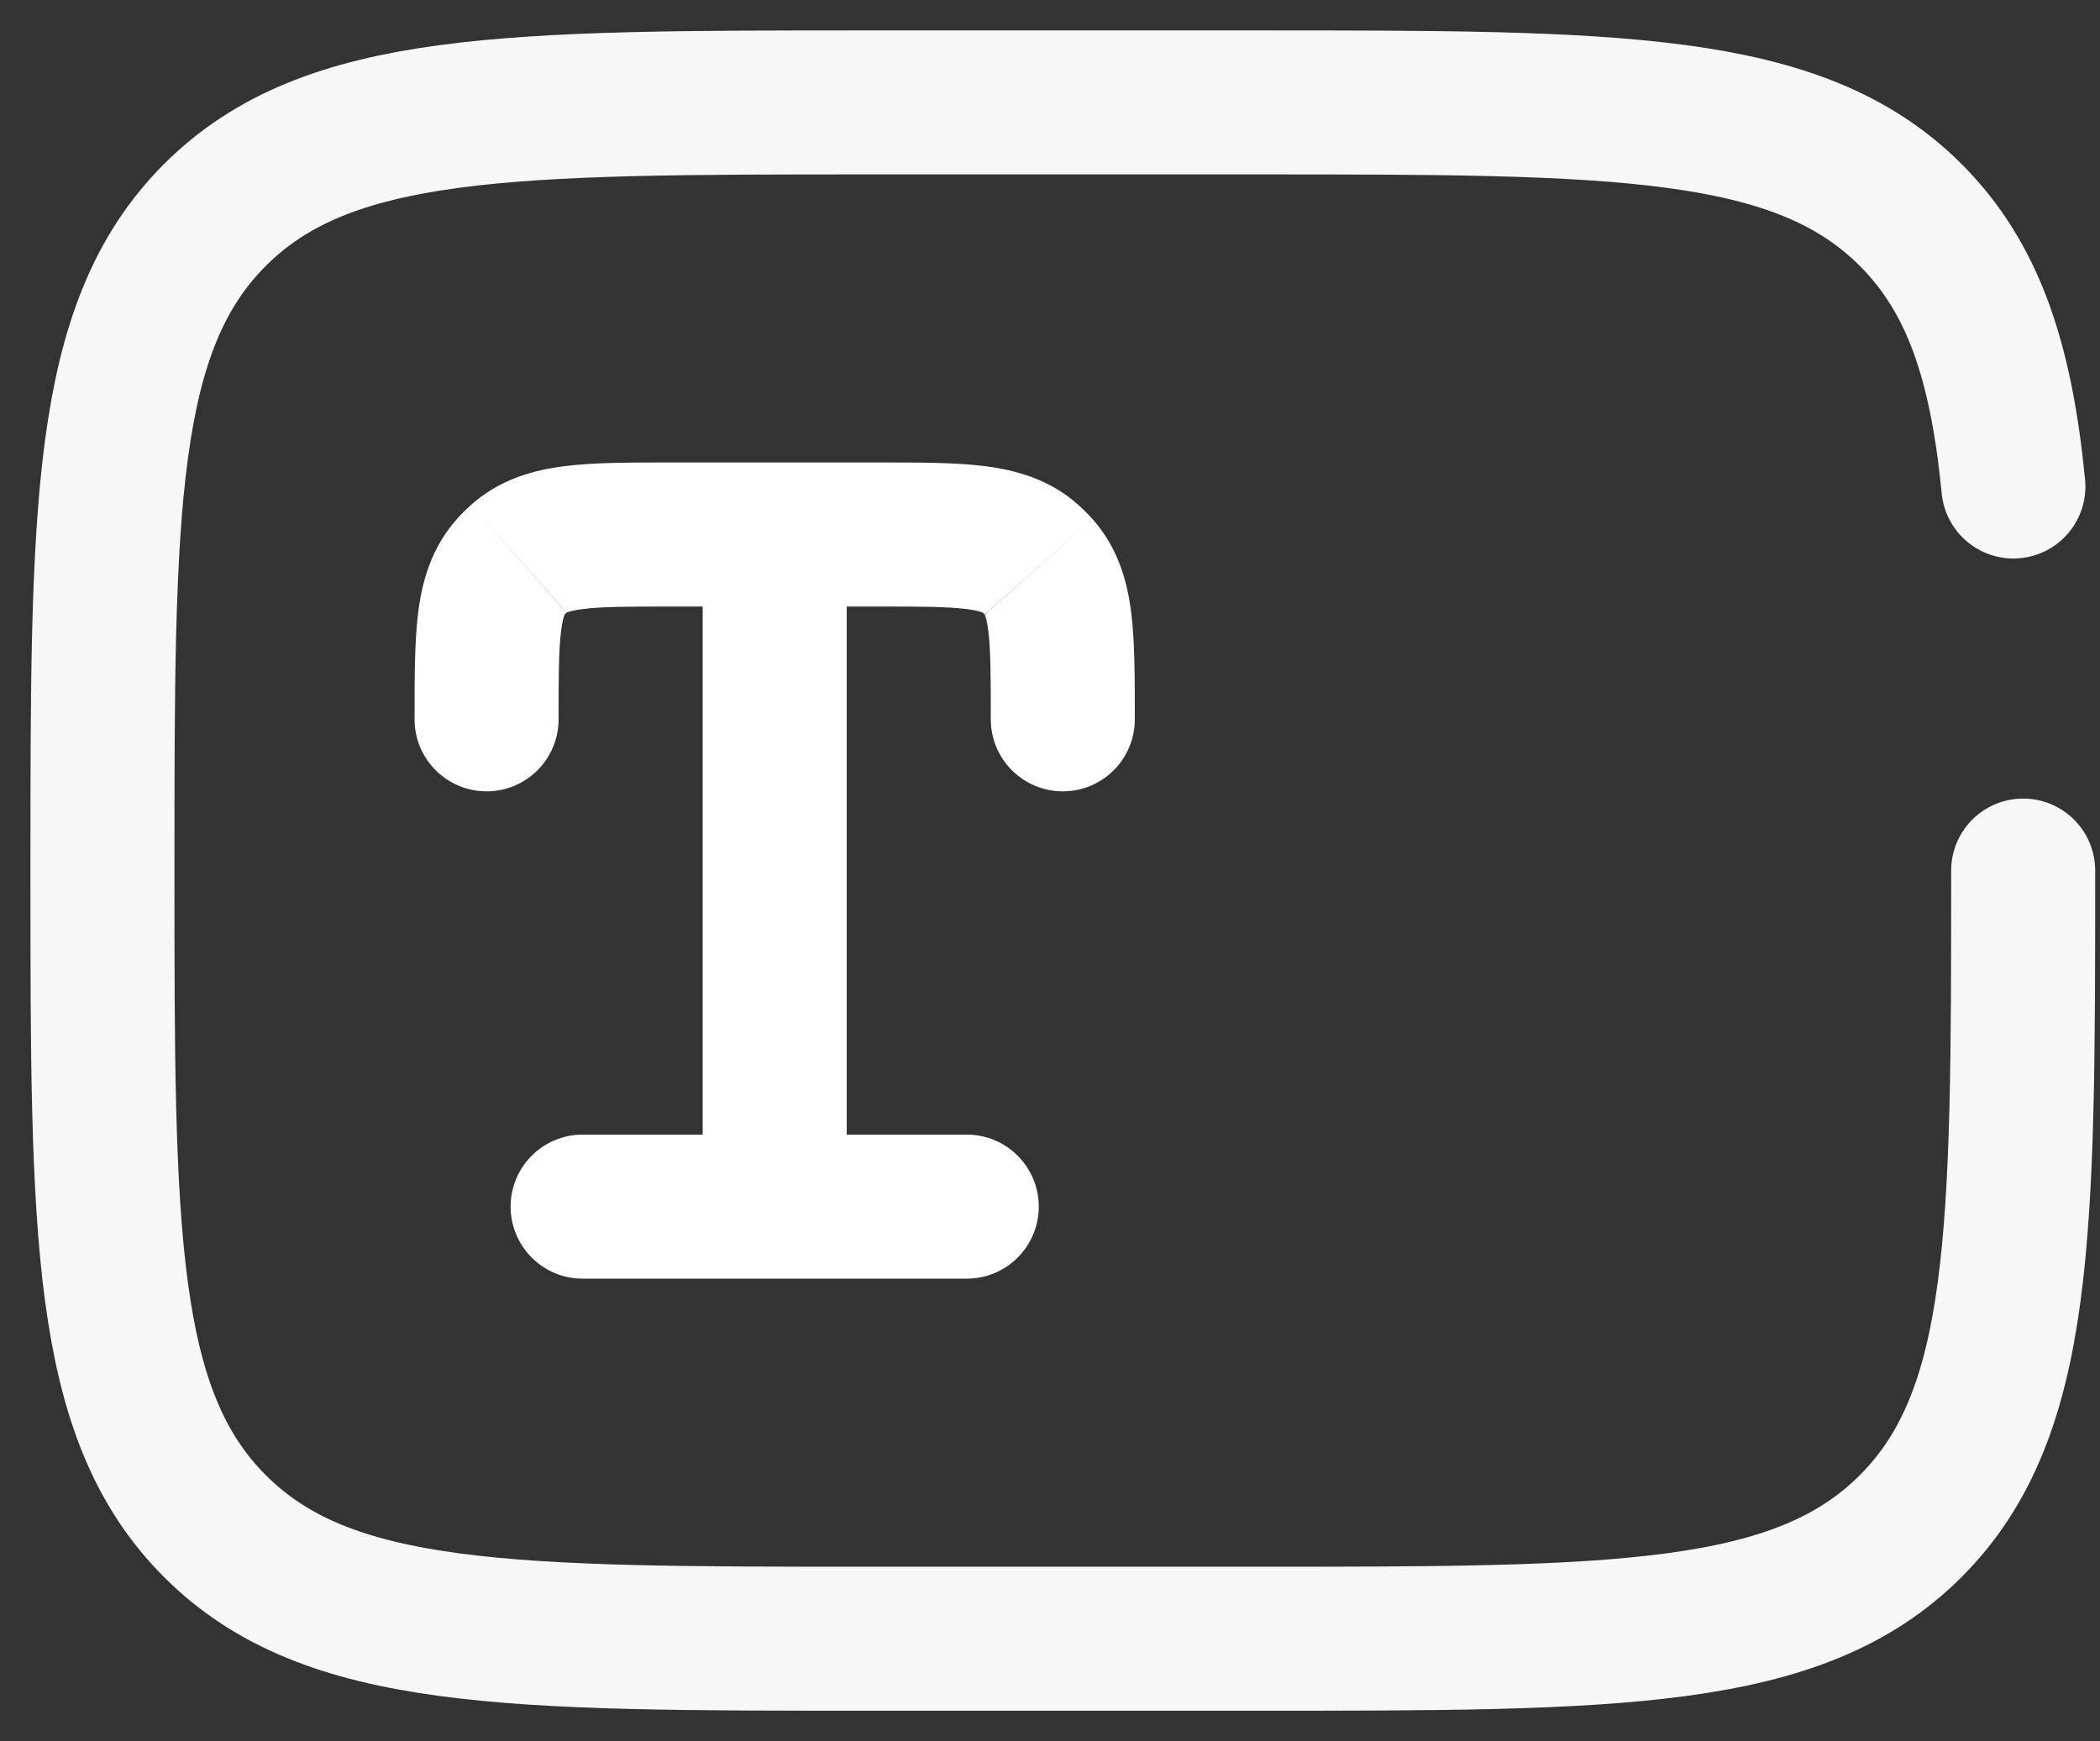 <svg width="41" height="34" viewBox="0 0 41 34" fill="none" xmlns="http://www.w3.org/2000/svg">
<rect x="0" y="0" width="41" height="34" fill="#333333" stroke="none"/>
<path d="M39.5 17C39.5 24.071 39.5 27.607 37.303 29.802C35.107 32 31.571 32 24.5 32H17C9.929 32 6.393 32 4.197 29.802C2 27.607 2 24.071 2 17C2 9.929 2 6.393 4.197 4.197C6.393 2 9.929 2 17 2H24.5C31.571 2 35.107 2 37.303 4.197C38.529 5.422 39.071 7.062 39.309 9.5" stroke="#F7F7F7" stroke-width="2.812" stroke-linecap="round"/>
<path d="M13.719 23.562C13.719 23.936 13.867 24.293 14.131 24.557C14.394 24.821 14.752 24.969 15.125 24.969C15.498 24.969 15.856 24.821 16.119 24.557C16.383 24.293 16.531 23.936 16.531 23.562H13.719ZM19.344 14.047C19.344 14.42 19.492 14.777 19.756 15.041C20.019 15.305 20.377 15.453 20.75 15.453C21.123 15.453 21.481 15.305 21.744 15.041C22.008 14.777 22.156 14.42 22.156 14.047H19.344ZM8.094 14.047C8.094 14.42 8.242 14.777 8.506 15.041C8.769 15.305 9.127 15.453 9.5 15.453C9.873 15.453 10.231 15.305 10.494 15.041C10.758 14.777 10.906 14.42 10.906 14.047H8.094ZM11.375 22.156C11.002 22.156 10.644 22.304 10.381 22.568C10.117 22.832 9.969 23.189 9.969 23.562C9.969 23.936 10.117 24.293 10.381 24.557C10.644 24.821 11.002 24.969 11.375 24.969V22.156ZM18.875 24.969C19.248 24.969 19.606 24.821 19.869 24.557C20.133 24.293 20.281 23.936 20.281 23.562C20.281 23.189 20.133 22.832 19.869 22.568C19.606 22.304 19.248 22.156 18.875 22.156V24.969ZM13.109 11.844H15.125V9.031H13.109V11.844ZM15.125 11.844H17.141V9.031H15.125V11.844ZM16.531 23.562V10.438H13.719V23.562H16.531ZM17.141 11.844C17.994 11.844 18.502 11.846 18.869 11.893C19.201 11.934 19.218 11.99 19.188 11.962L21.054 9.86C20.491 9.357 19.833 9.178 19.216 9.101C18.635 9.029 17.921 9.031 17.141 9.031V11.844ZM22.156 14.047C22.156 13.267 22.158 12.553 22.087 11.971C22.01 11.354 21.83 10.696 21.328 10.134L19.226 12.001C19.198 11.969 19.254 11.986 19.295 12.32C19.342 12.686 19.344 13.194 19.344 14.047H22.156ZM19.188 11.962C19.201 11.974 19.212 11.986 19.224 11.999L21.328 10.134C21.242 10.037 21.15 9.946 21.054 9.86L19.188 11.962ZM13.109 9.031C12.329 9.031 11.615 9.029 11.034 9.101C10.417 9.178 9.759 9.357 9.196 9.86L11.064 11.962C11.032 11.99 11.049 11.934 11.383 11.893C11.748 11.846 12.256 11.844 13.109 11.844V9.031ZM10.906 14.047C10.906 13.194 10.908 12.686 10.955 12.318C10.996 11.986 11.053 11.969 11.024 11.999L8.922 10.134C8.42 10.696 8.24 11.354 8.163 11.971C8.092 12.553 8.094 13.267 8.094 14.047H10.906ZM9.196 9.86C9.099 9.946 9.009 10.036 8.922 10.134L11.024 11.999C11.036 11.986 11.049 11.976 11.062 11.964L9.196 9.86ZM11.375 24.969H18.875V22.156H11.375V24.969Z" fill="white"/>
</svg>

